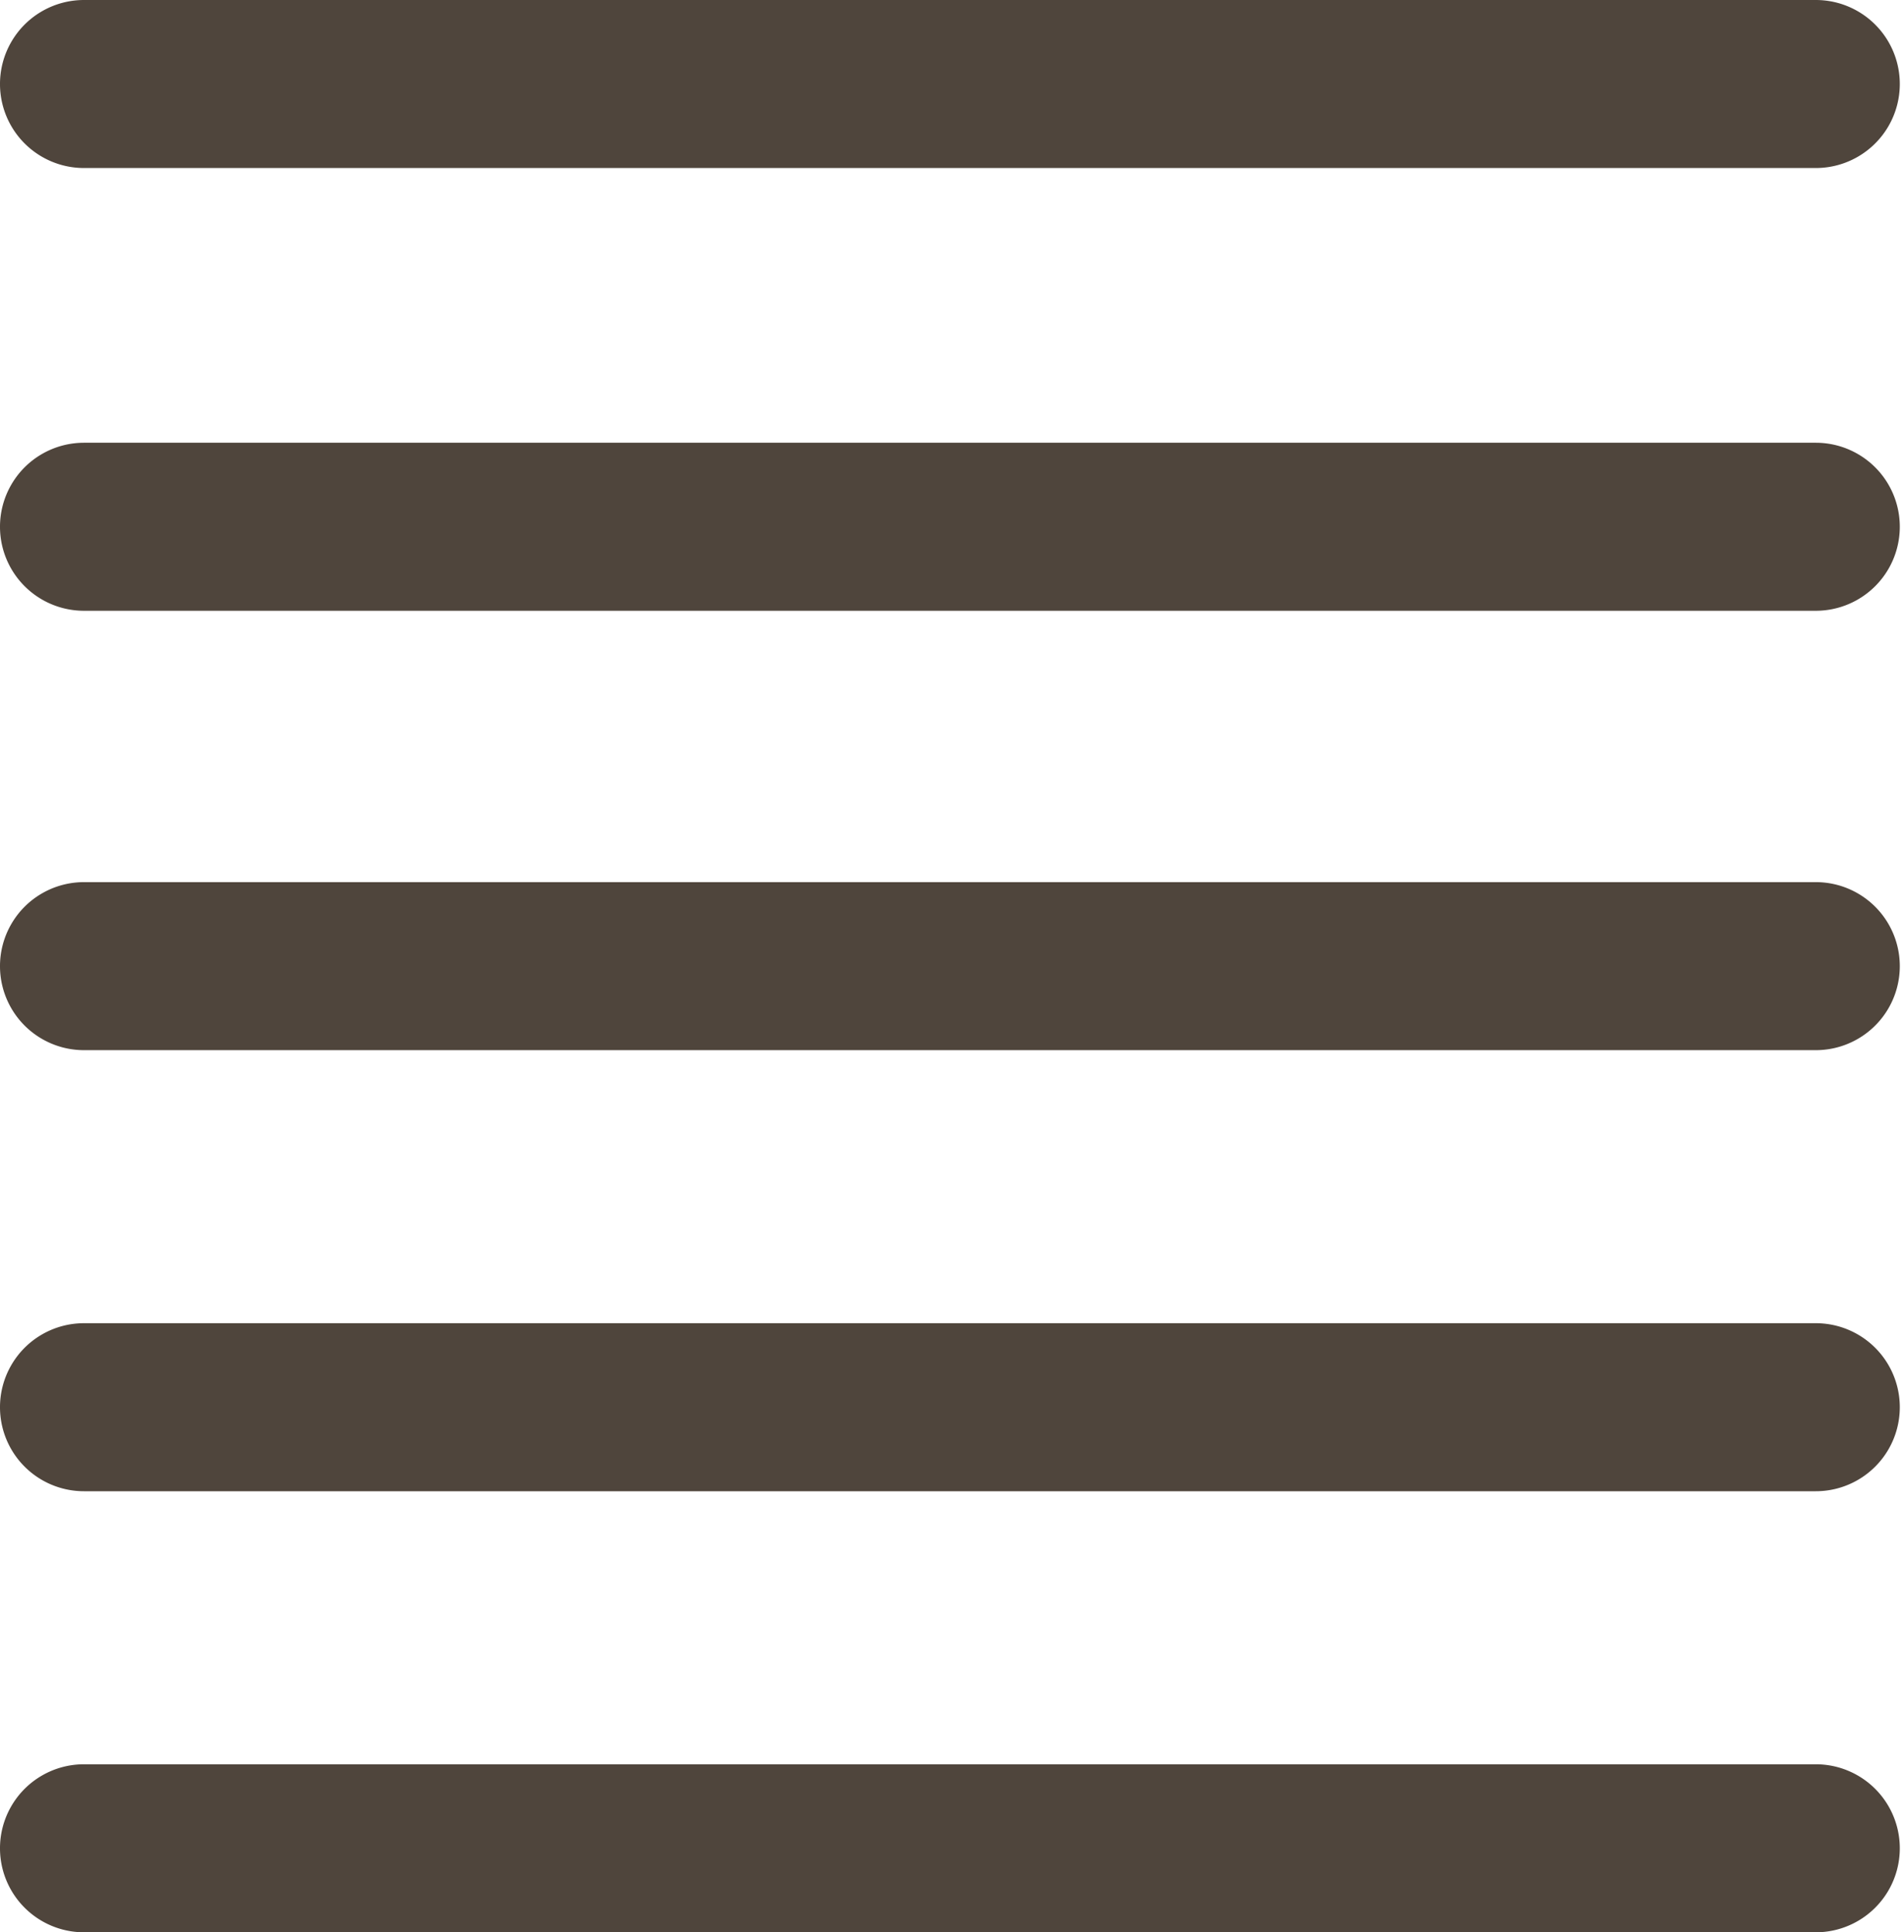 <svg id="Layer_3" data-name="Layer 3" xmlns="http://www.w3.org/2000/svg" viewBox="0 0 22.67 23"><defs><style>.cls-1{fill:#4f453c;}</style></defs><title>list</title><path class="cls-1" d="M490,1188.73H469.38a1,1,0,0,1,0-2H490a1,1,0,0,1,0,2Z" transform="translate(-468.38 -1186.73)"/><path class="cls-1" d="M490,1194H469.38a1,1,0,0,1,0-2H490a1,1,0,0,1,0,2Z" transform="translate(-468.38 -1186.73)"/><path class="cls-1" d="M490,1199.23H469.38a1,1,0,0,1,0-2H490a1,1,0,0,1,0,2Z" transform="translate(-468.38 -1186.73)"/><path class="cls-1" d="M490,1204.48H469.38a1,1,0,0,1,0-2H490a1,1,0,0,1,0,2Z" transform="translate(-468.38 -1186.73)"/><path class="cls-1" d="M490,1209.73H469.38a1,1,0,0,1,0-2H490a1,1,0,0,1,0,2Z" transform="translate(-468.38 -1186.73)"/></svg>